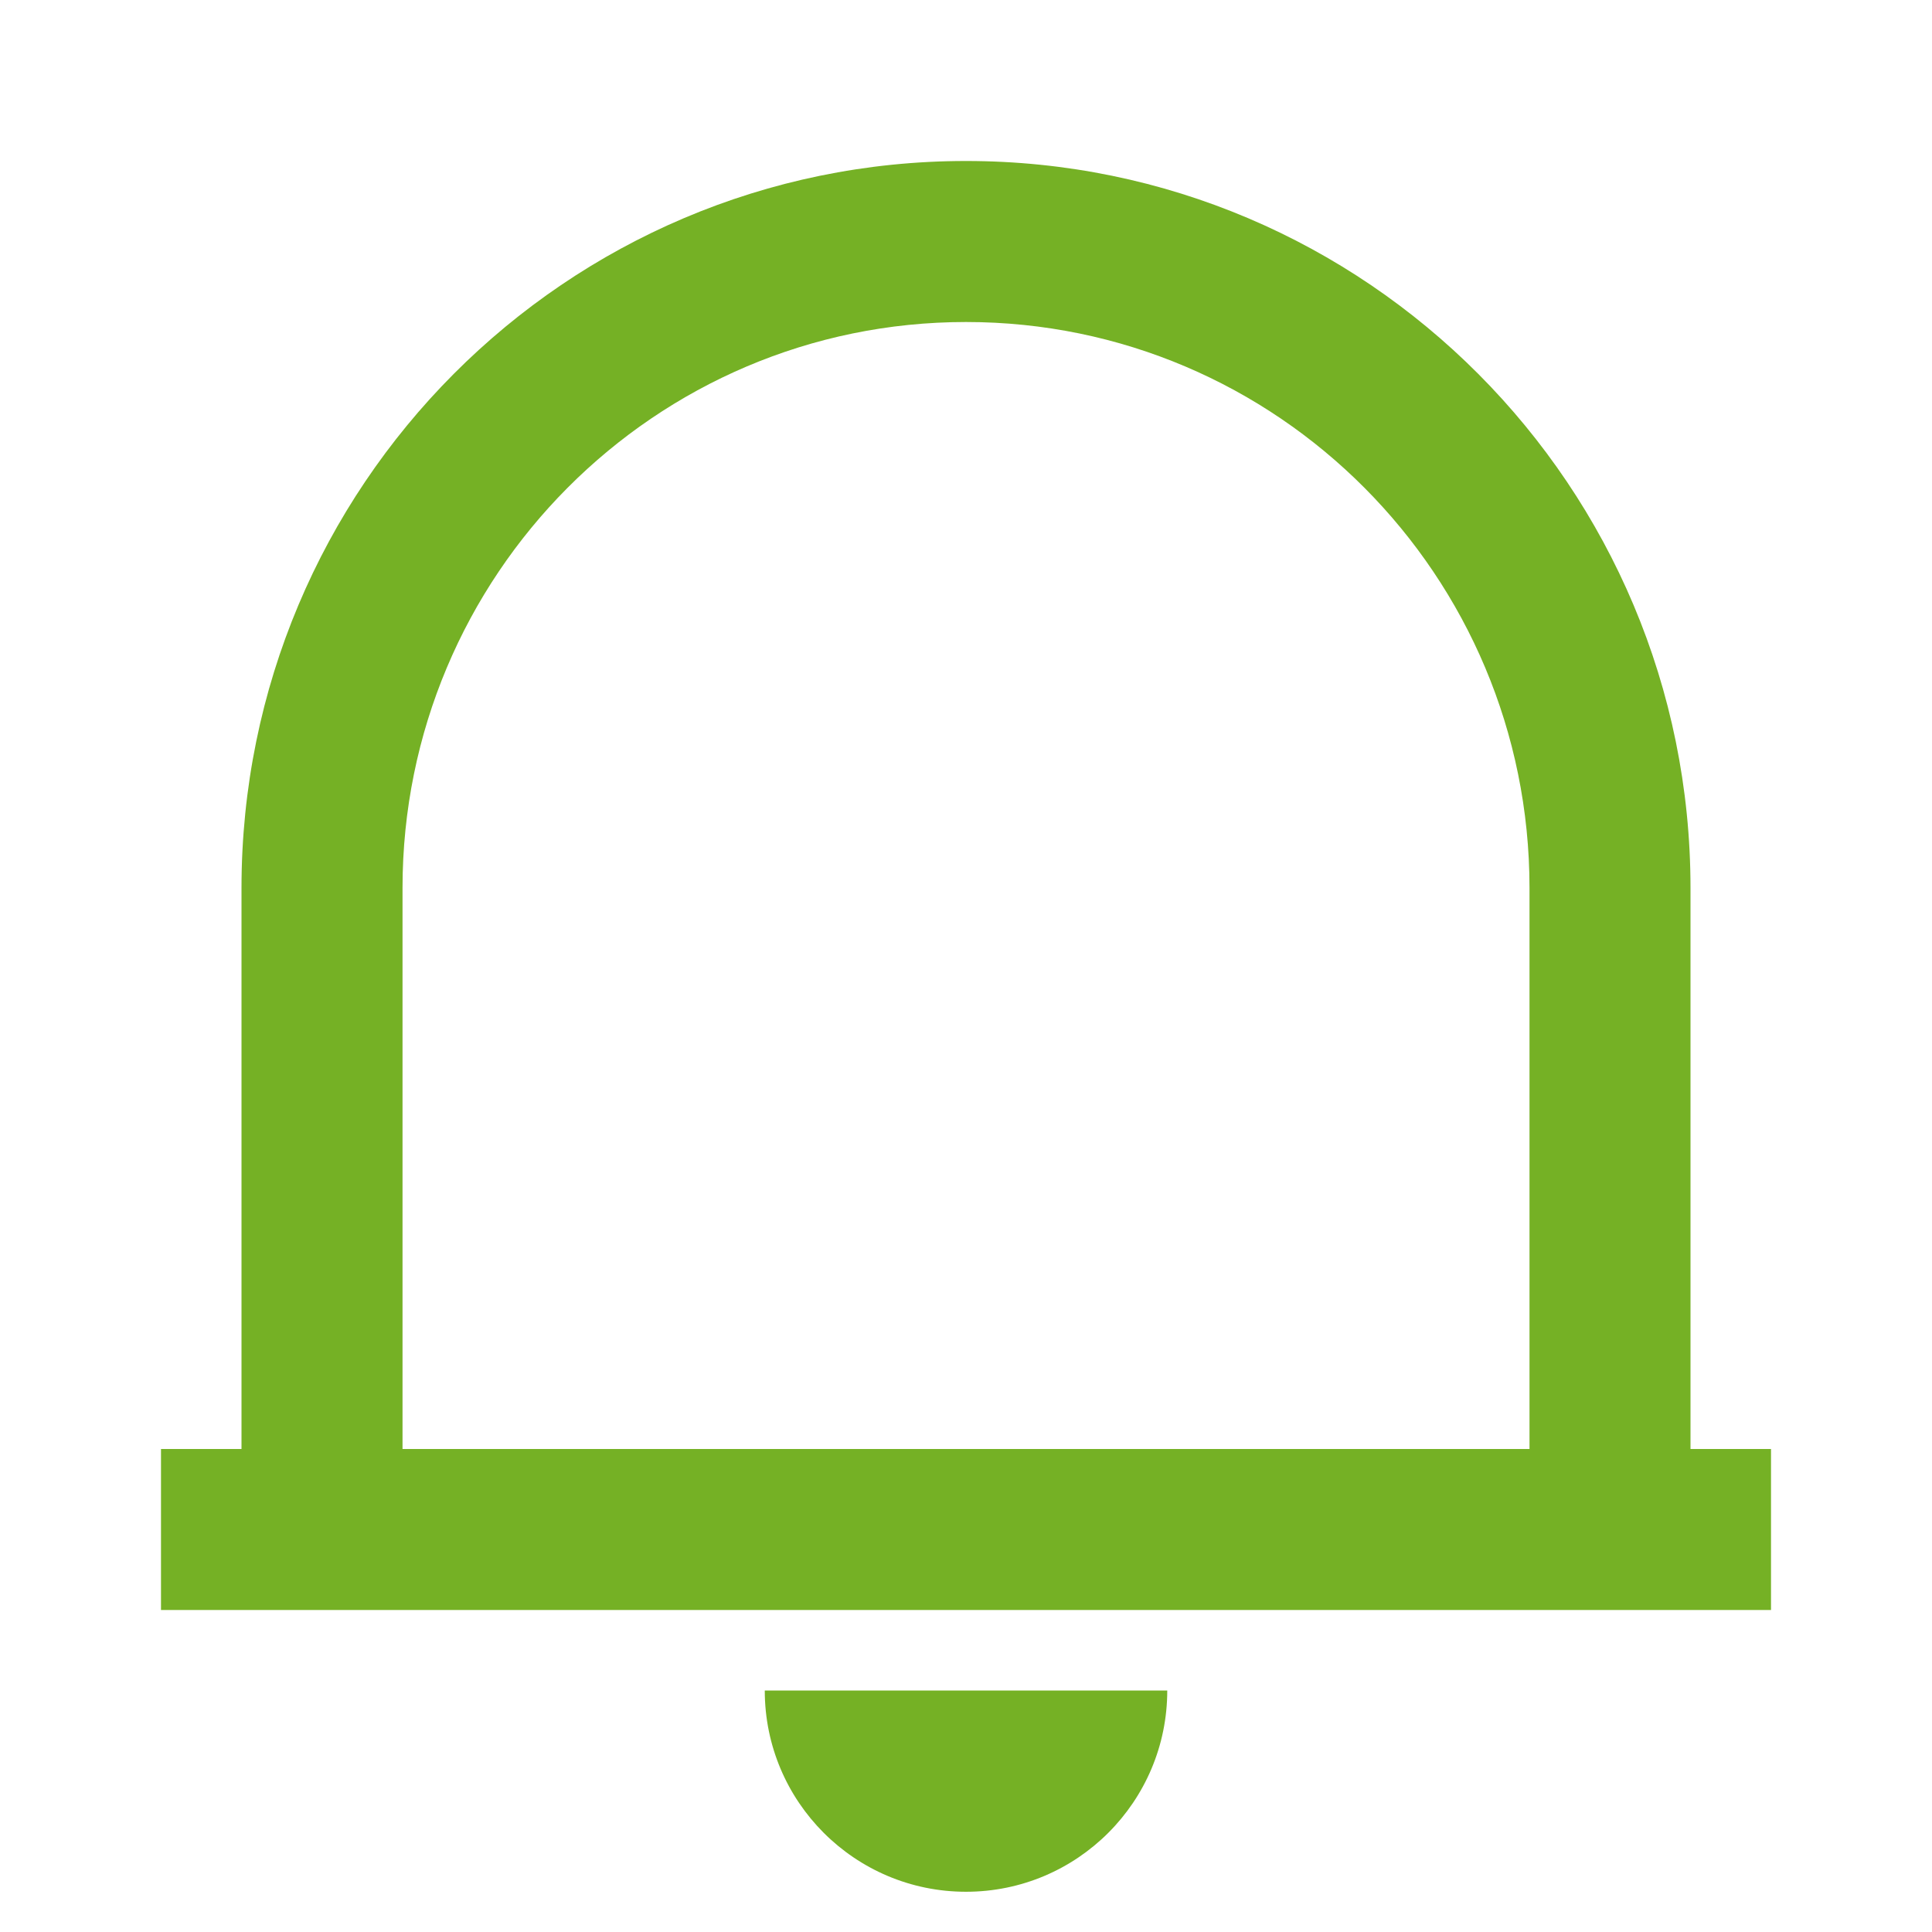 <svg width="64" height="64" viewBox="0 0 64 64" fill="none" xmlns="http://www.w3.org/2000/svg">
<path d="M58.667 53.334H5.333V48H8V29.417C8 16.116 18.745 5.333 32 5.333C45.255 5.333 56 16.116 56 29.417V48H58.667V53.334ZM13.334 48H50.667V29.417C50.667 19.062 42.309 10.667 32 10.667C21.691 10.667 13.334 19.062 13.334 29.417V48ZM25.334 56H38.667C38.667 59.682 35.682 62.667 32 62.667C28.318 62.667 25.334 59.682 25.334 56Z" fill="#75B125"/>
</svg>
